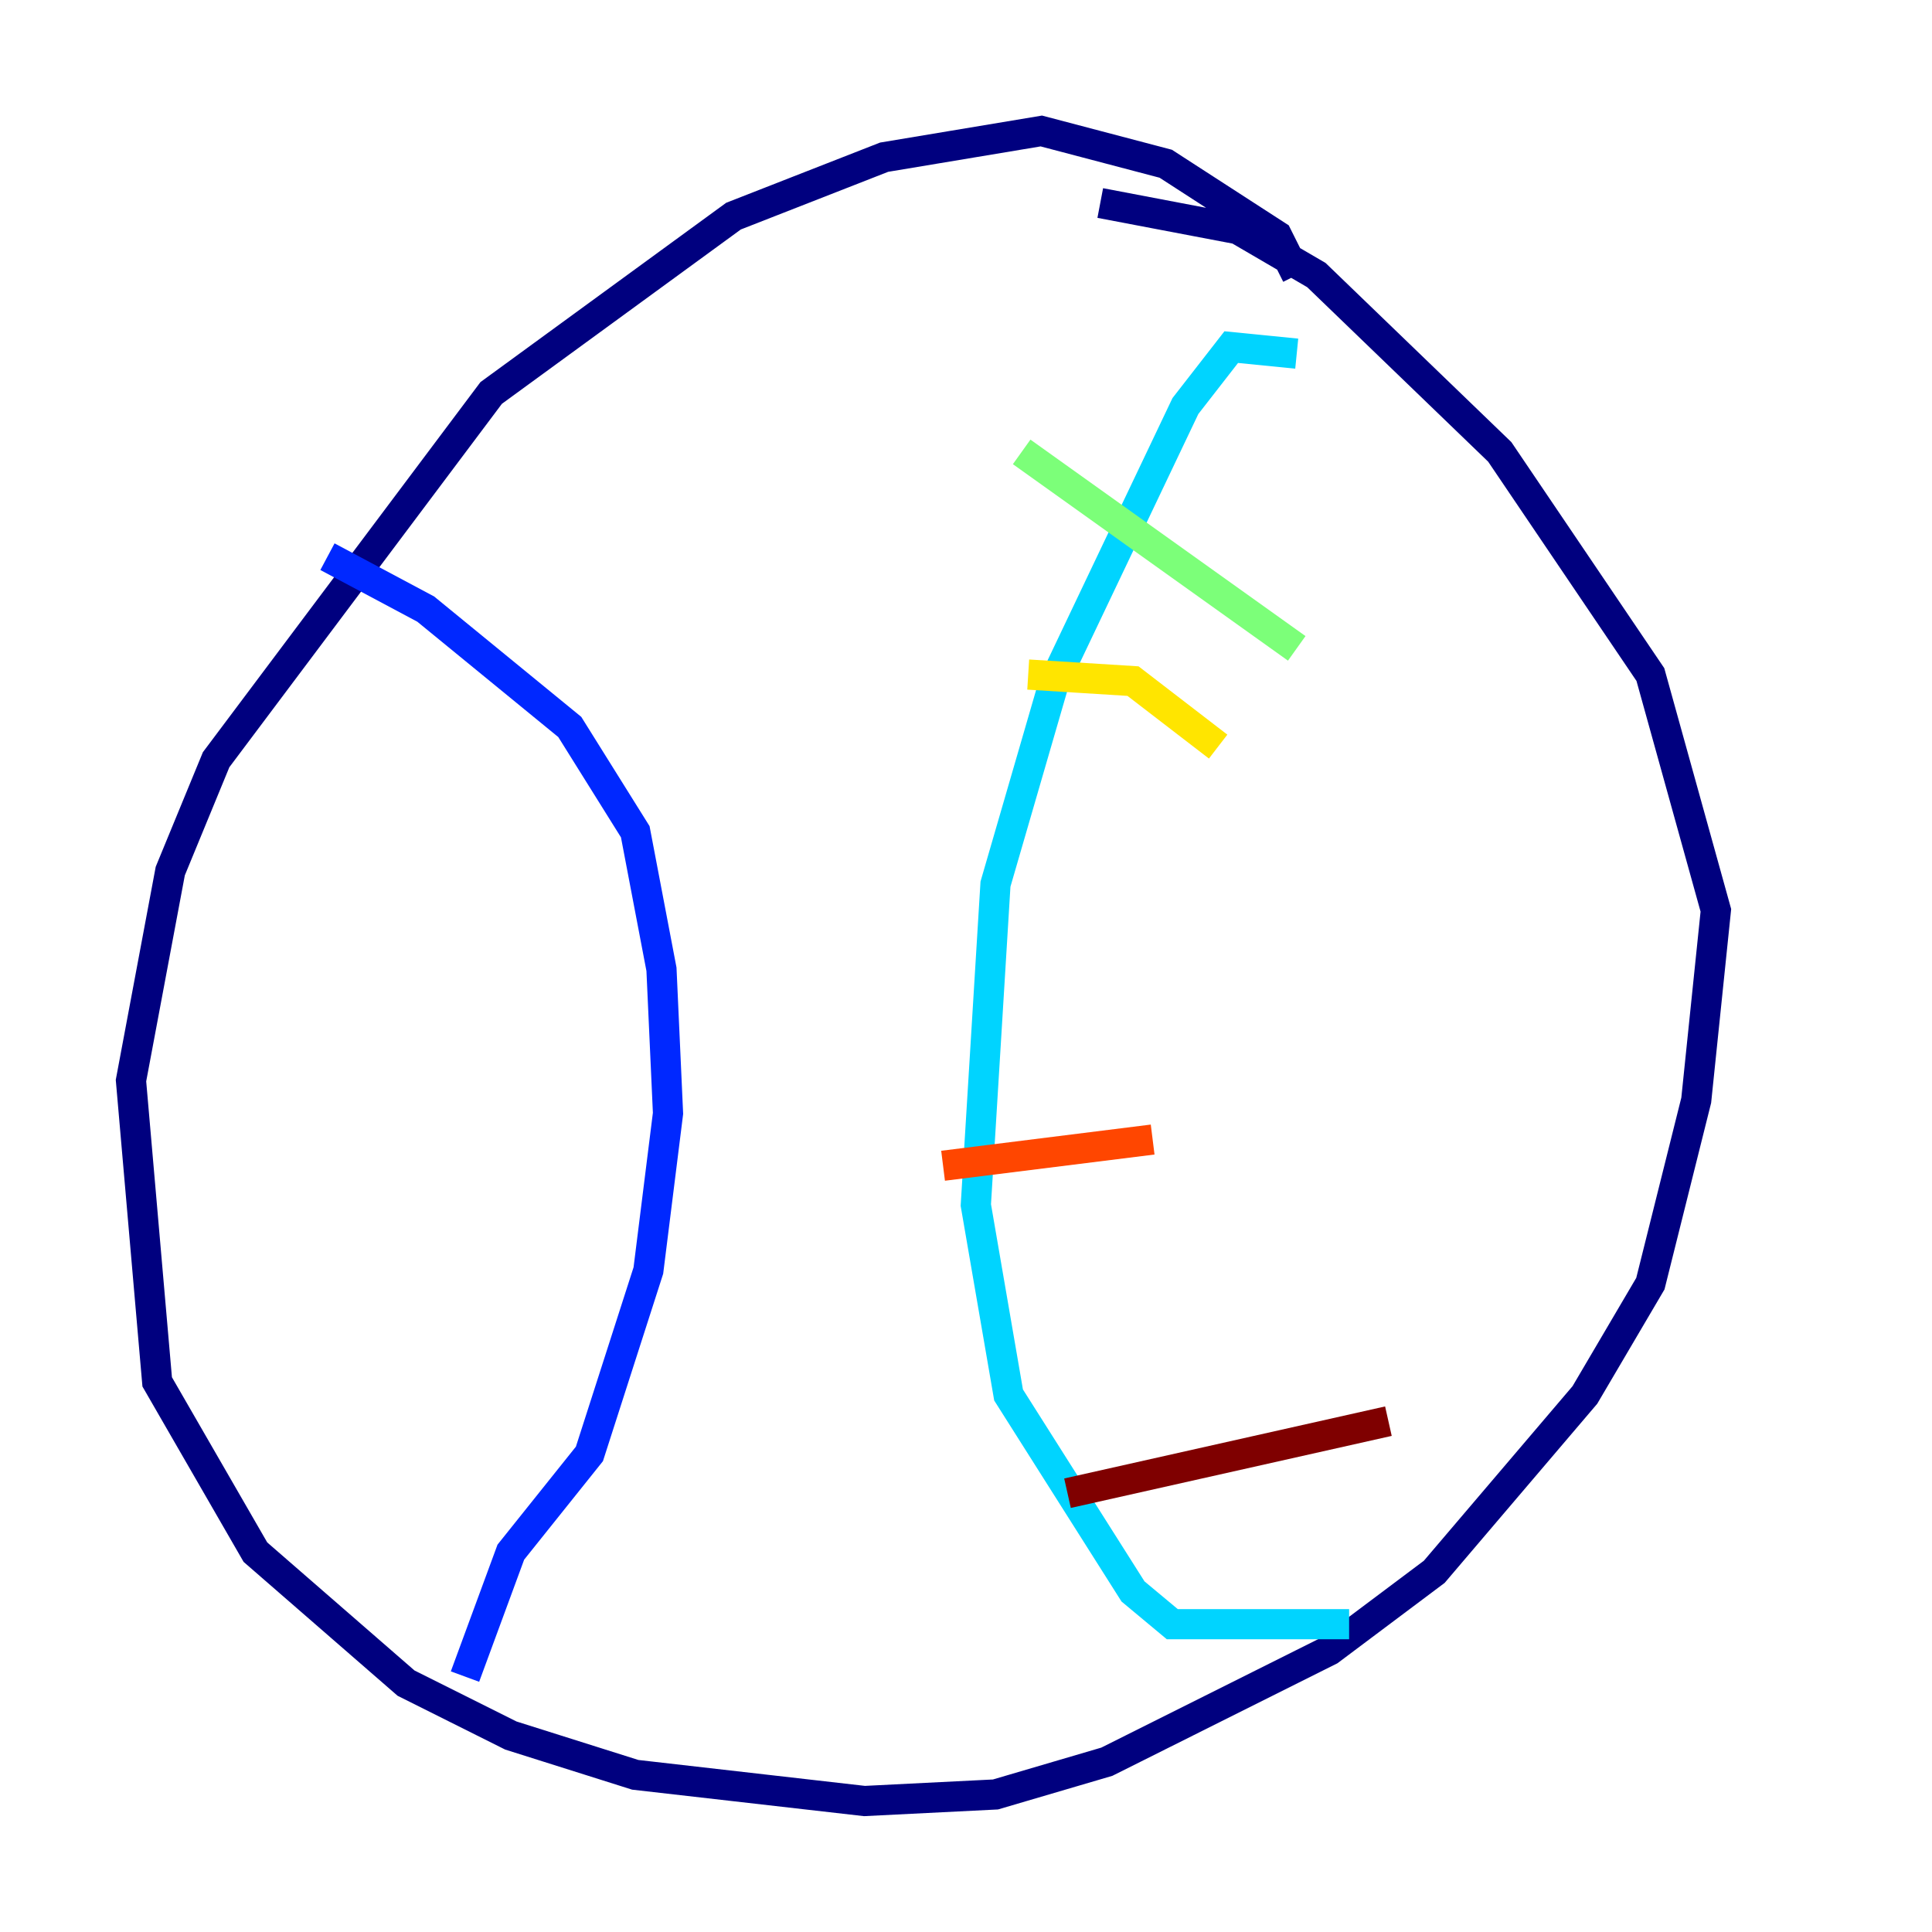 <?xml version="1.0" encoding="utf-8" ?>
<svg baseProfile="tiny" height="128" version="1.2" viewBox="0,0,128,128" width="128" xmlns="http://www.w3.org/2000/svg" xmlns:ev="http://www.w3.org/2001/xml-events" xmlns:xlink="http://www.w3.org/1999/xlink"><defs /><polyline fill="none" points="85.912,18.224 84.61,15.62 77.234,10.848 68.99,8.678 58.576,10.414 48.597,14.319 32.542,26.034 14.319,50.332 11.281,57.709 8.678,71.593 10.414,91.552 16.922,102.834 26.902,111.512 33.844,114.983 42.088,117.586 57.275,119.322 65.953,118.888 73.329,116.719 88.081,109.342 95.024,104.136 105.003,92.42 109.342,85.044 112.38,72.895 113.681,60.312 109.342,44.691 99.363,29.939 87.214,18.224 82.007,15.186 72.895,13.451" stroke="#00007f" stroke-width="2" /><polyline fill="none" points="21.695,36.881 28.203,40.352 37.749,48.163 42.088,55.105 43.824,64.217 44.258,73.763 42.956,84.176 39.051,96.325 33.844,102.834 30.807,111.078" stroke="#0028ff" stroke-width="2" /><polyline fill="none" points="85.912,23.43 81.573,22.997 78.536,26.902 69.858,45.125 65.953,58.576 64.651,79.837 66.82,92.42 75.064,105.437 77.668,107.607 89.383,107.607" stroke="#00d4ff" stroke-width="2" /><polyline fill="none" points="67.688,29.939 85.912,42.956" stroke="#7cff79" stroke-width="2" /><polyline fill="none" points="68.122,44.691 75.064,45.125 80.705,49.464" stroke="#ffe500" stroke-width="2" /><polyline fill="none" points="62.481,77.234 76.366,75.498" stroke="#ff4600" stroke-width="2" /><polyline fill="none" points="70.725,98.929 91.986,94.156" stroke="#7f0000" stroke-width="2" /></svg>